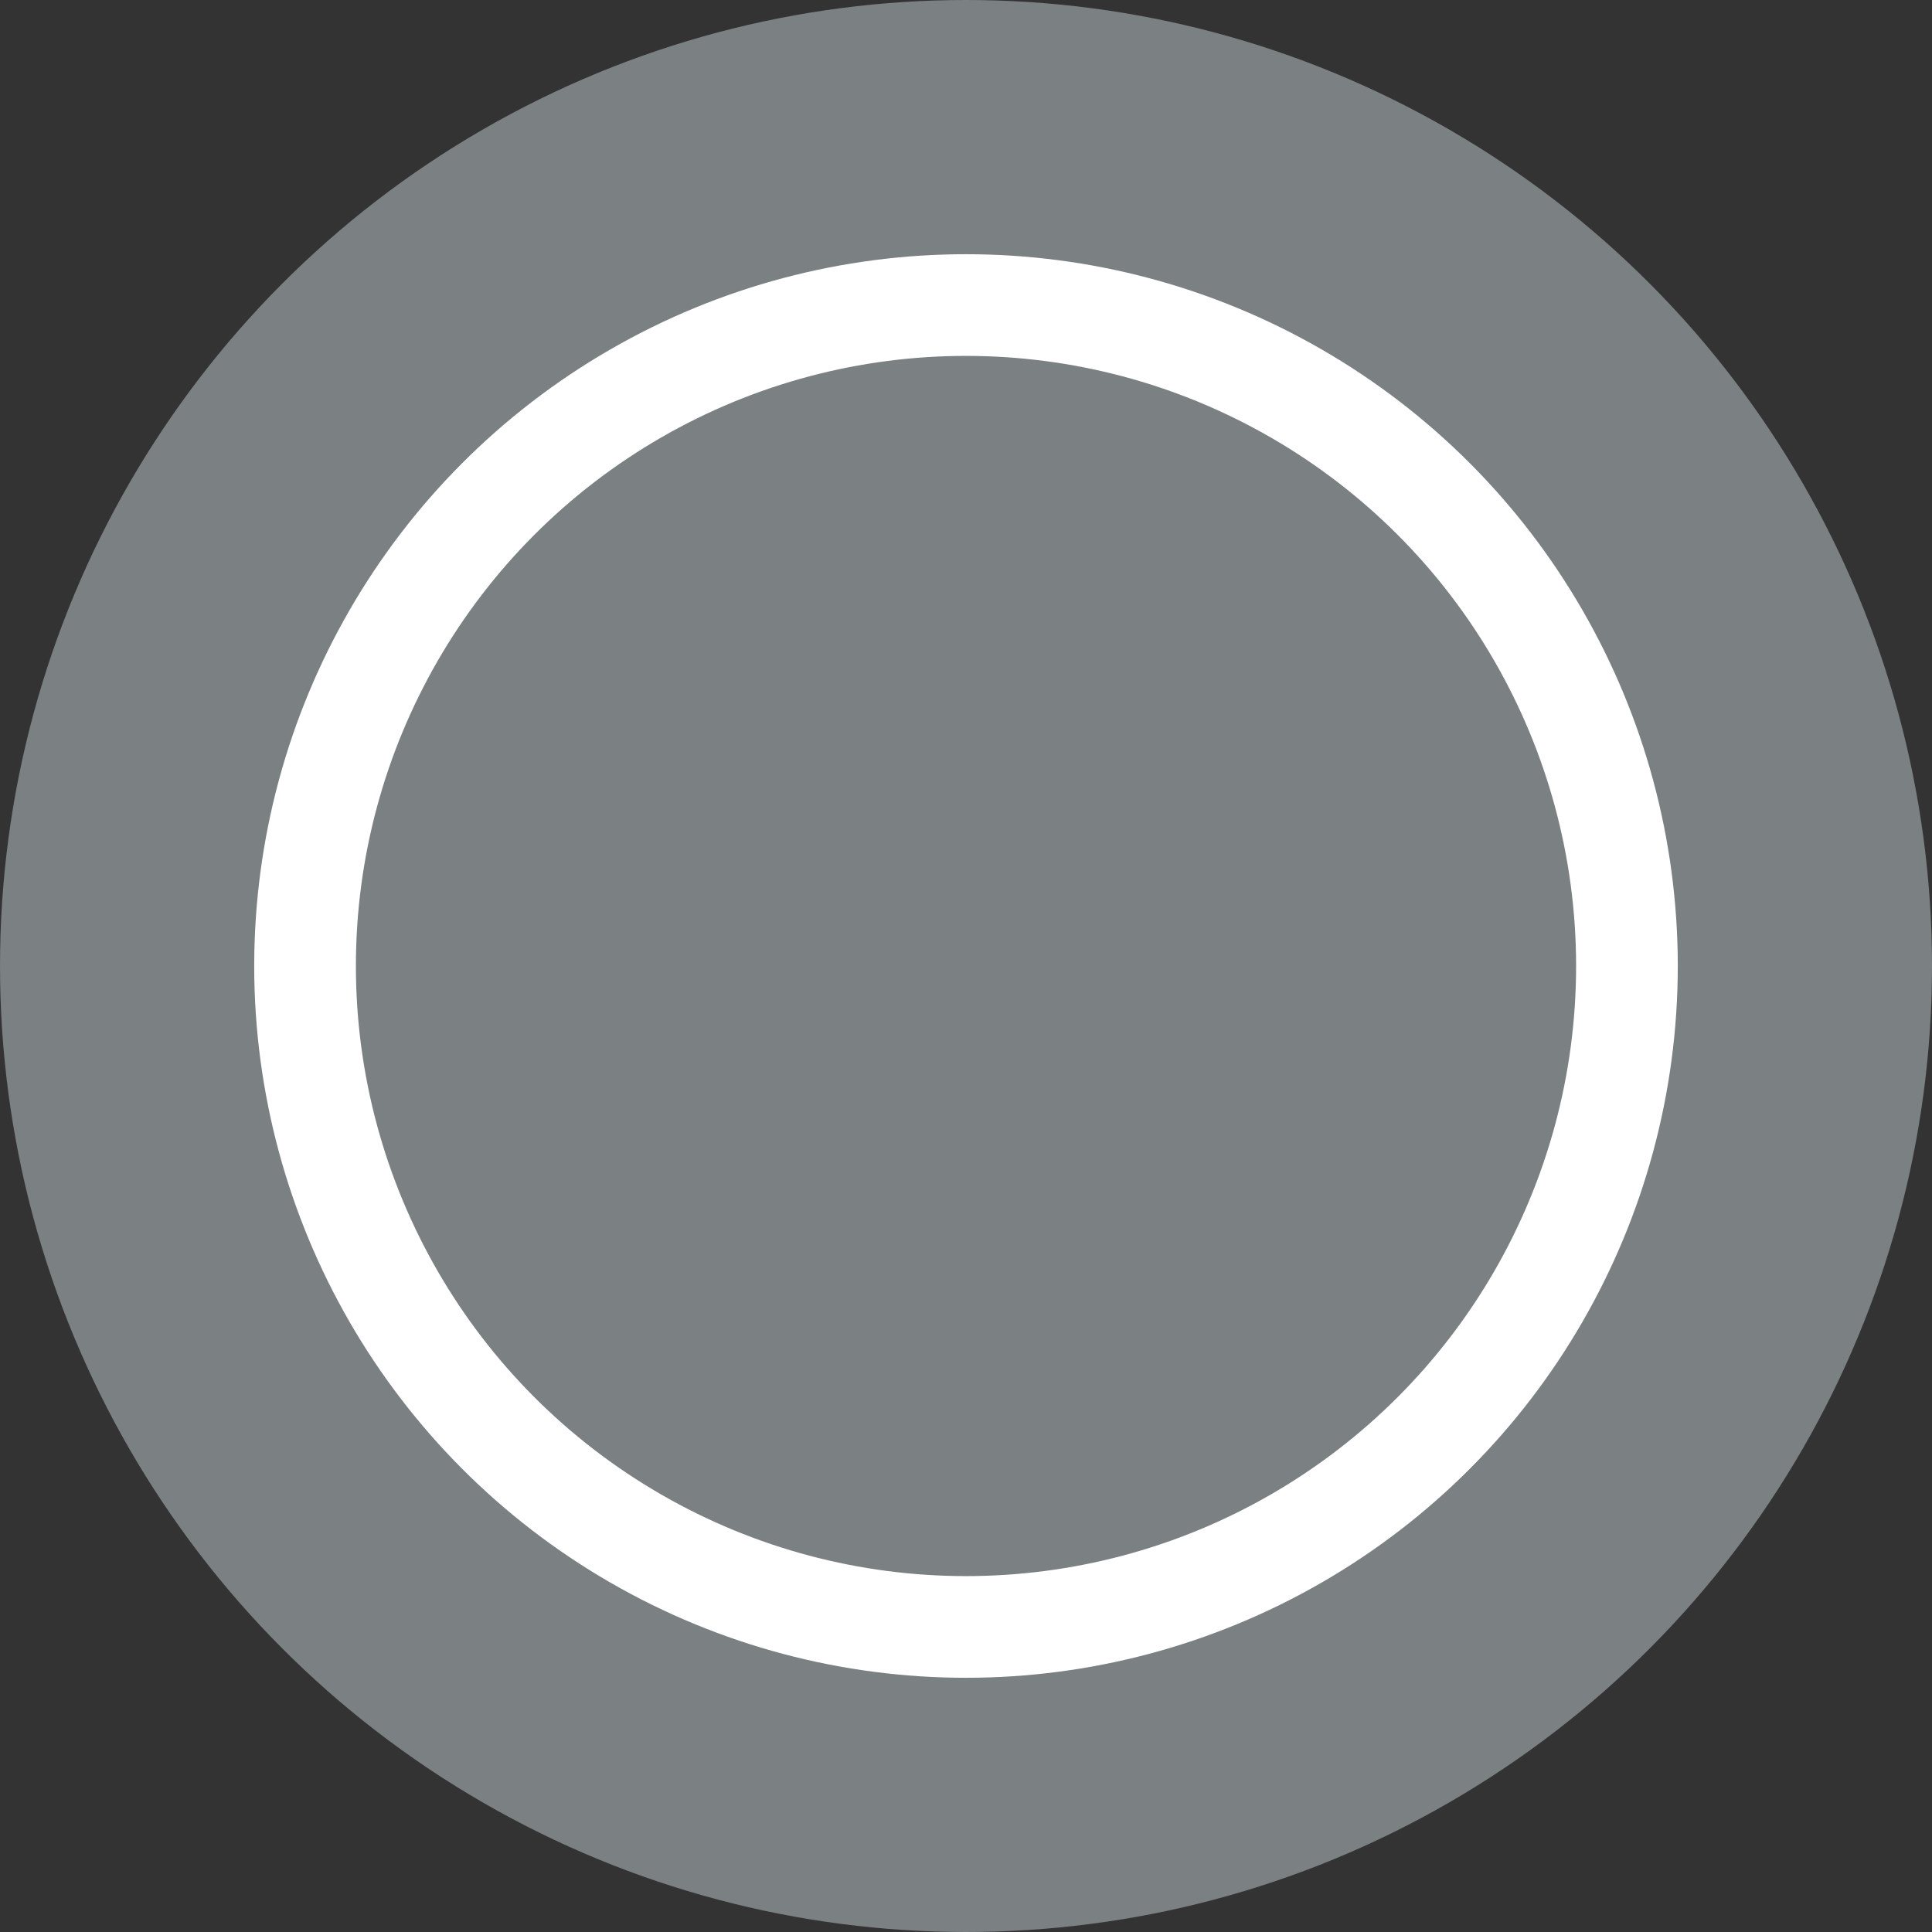 <?xml version="1.0" encoding="UTF-8"?>
<svg width="38px" height="38px" viewBox="0 0 38 38" version="1.1" xmlns="http://www.w3.org/2000/svg" xmlns:xlink="http://www.w3.org/1999/xlink">
    <rect x="0" y="0" width="38" height="38" fill="#333333" stroke="none"/>
    <title>color_grisoscuro_active</title>
    <g id="Página-1" stroke="none" stroke-width="1" fill="none" fill-rule="evenodd">
        <g id="Desktop" transform="translate(-931, -798)" fill="#7B8082">
            <g id="color_grisoscuro_active" transform="translate(931, 798)">
                <circle id="Óvalo" cx="19" cy="19" r="19"></circle>
                <circle id="Óvalo" stroke="#FFFFFF" stroke-width="2" cx="19" cy="19" r="13"></circle>
            </g>
        </g>
    </g>
</svg>